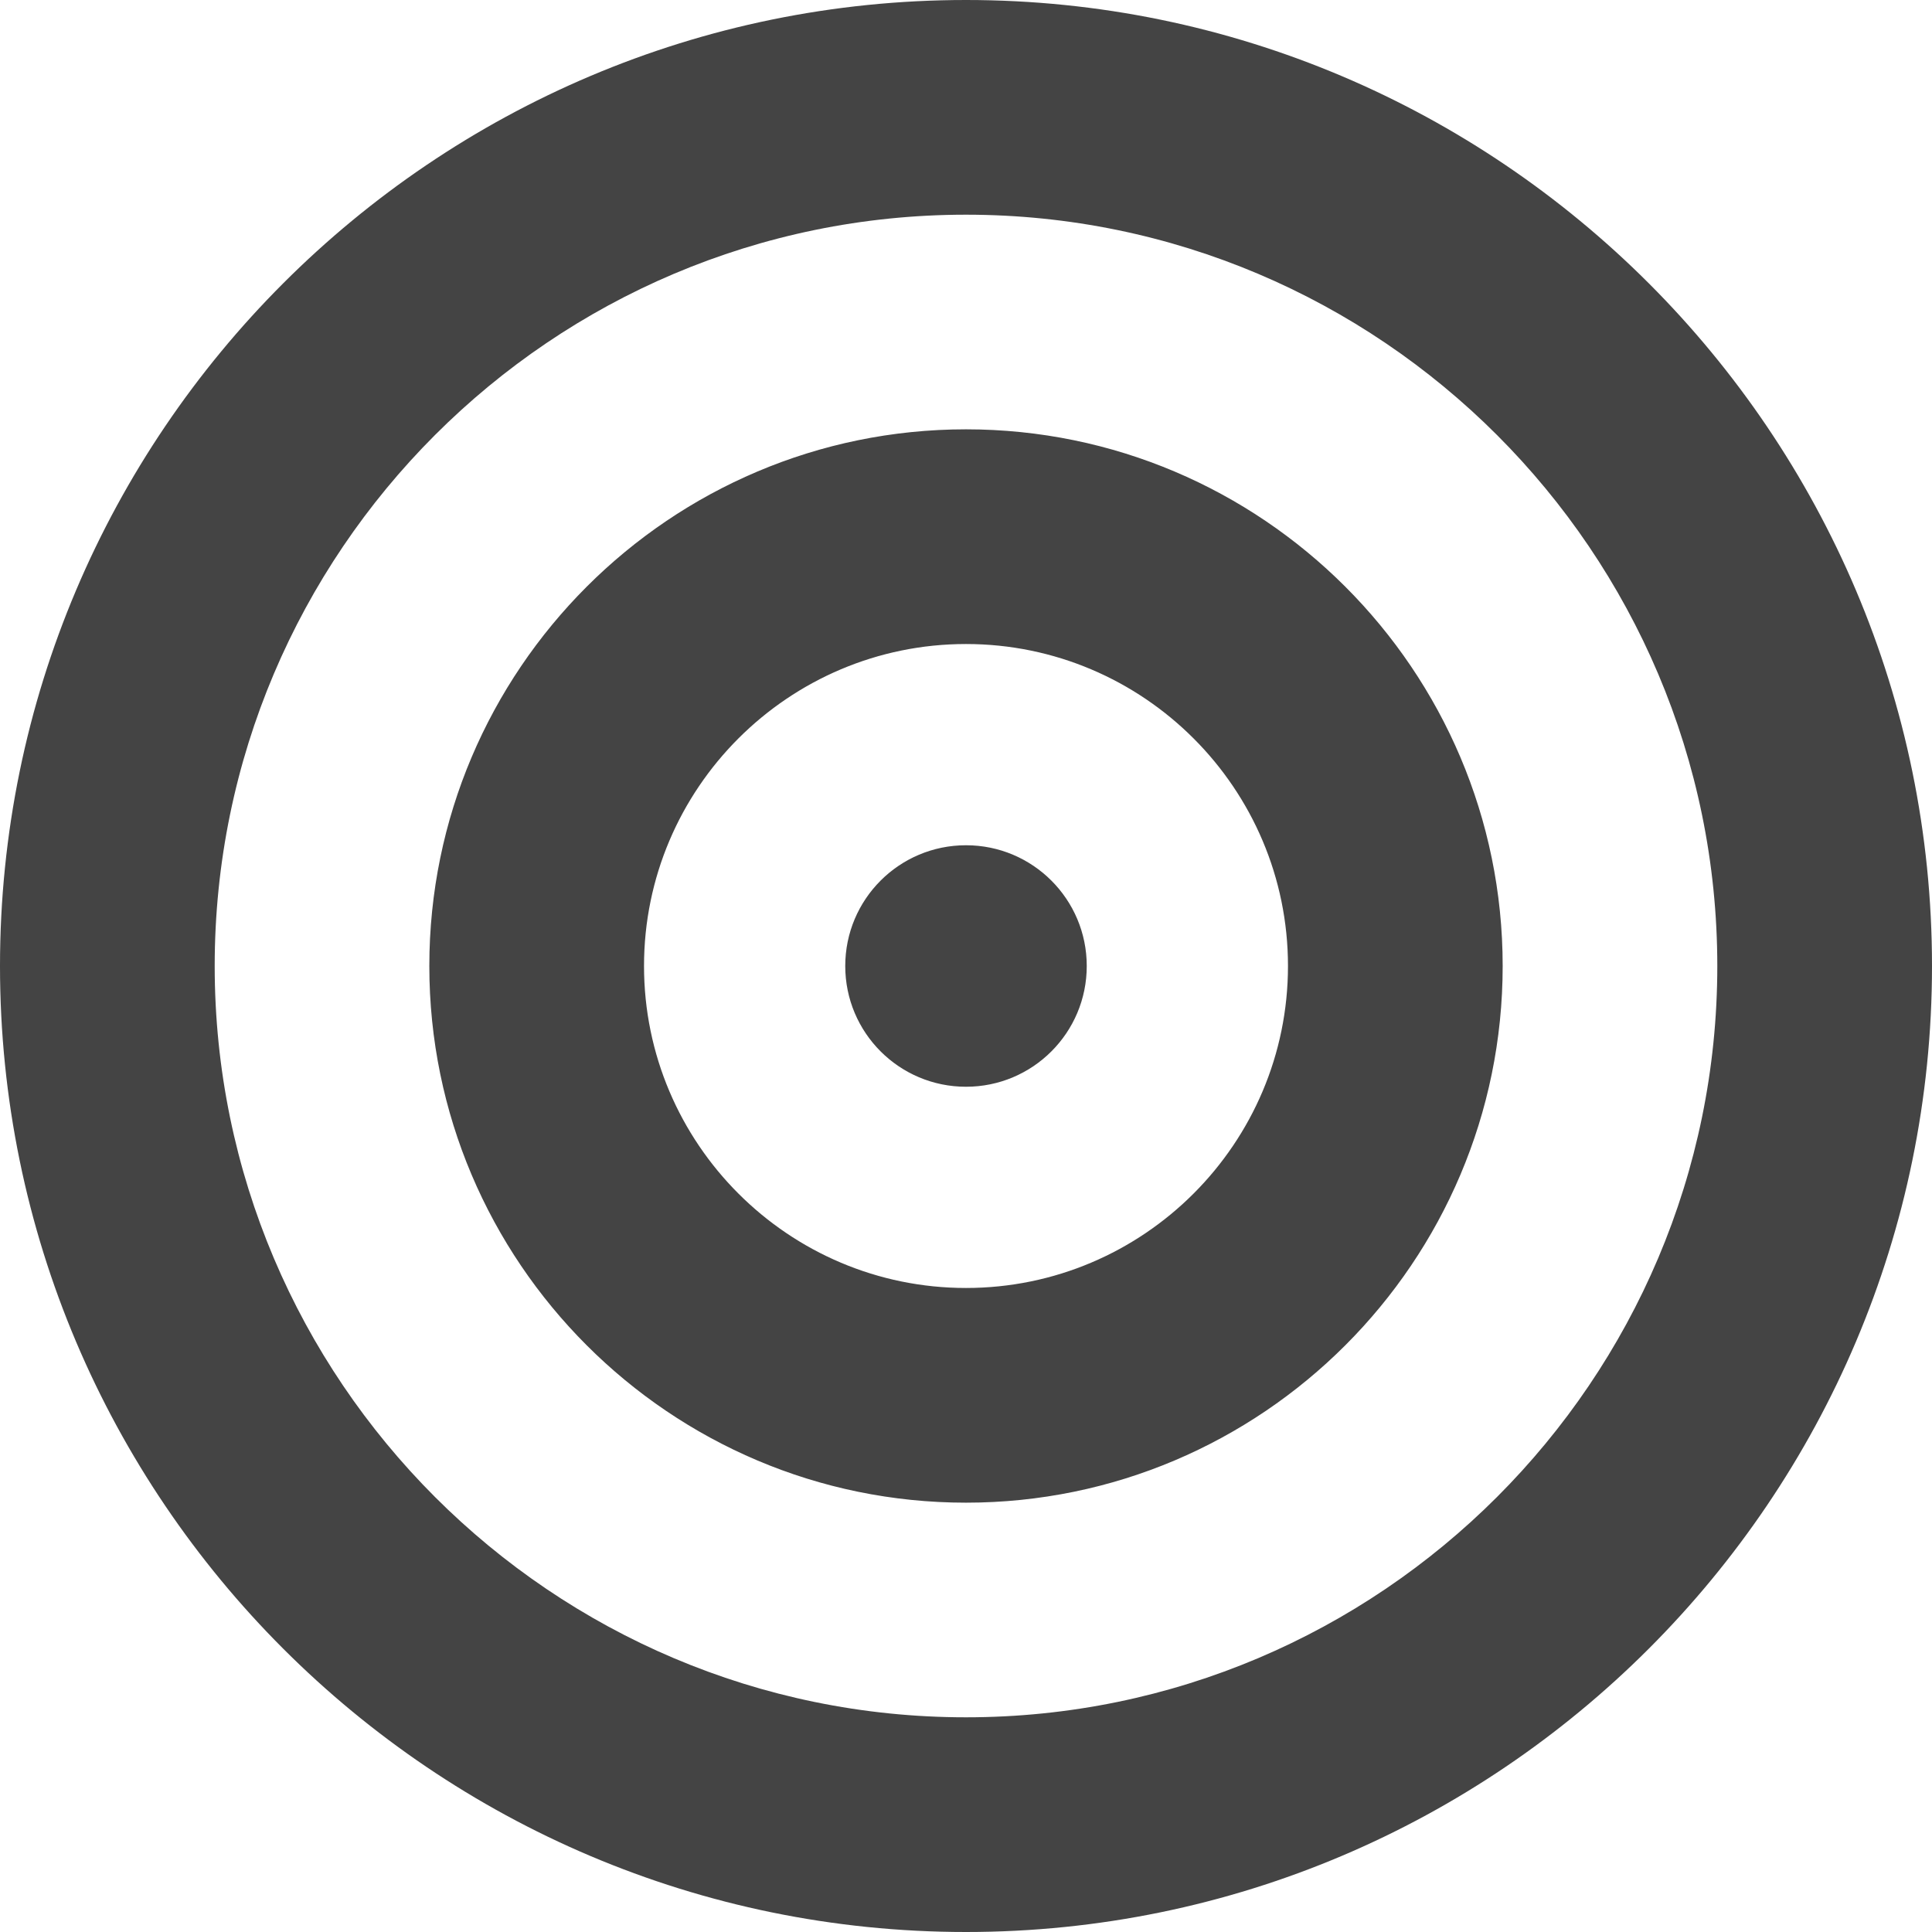 <?xml version="1.0" encoding="utf-8"?>
<!-- Generated by IcoMoon.io -->
<!DOCTYPE svg PUBLIC "-//W3C//DTD SVG 1.1//EN" "http://www.w3.org/Graphics/SVG/1.1/DTD/svg11.dtd">
<svg version="1.1" xmlns="http://www.w3.org/2000/svg" xmlns:xlink="http://www.w3.org/1999/xlink" width="32" height="32" viewBox="0 0 32 32">
<path fill="#444444" d="M16 0c-8.822 0-16 7.177-16 16s7.178 16 16 16c8.822 0 16-7.177 16-16s-7.178-16-16-16zM16 28.444c-6.862 0-12.444-5.583-12.444-12.444s5.583-12.444 12.444-12.444 12.444 5.583 12.444 12.444c0 6.862-5.583 12.444-12.444 12.444zM16 7.111c-4.901 0-8.889 3.988-8.889 8.889s3.988 8.889 8.889 8.889 8.889-3.988 8.889-8.889c0-4.901-3.988-8.889-8.889-8.889zM16 21.333c-2.941 0-5.333-2.392-5.333-5.333s2.392-5.333 5.333-5.333c2.941 0 5.333 2.392 5.333 5.333s-2.392 5.333-5.333 5.333zM14 16c0-1.105 0.895-2 2-2s2 0.895 2 2c0 1.105-0.895 2-2 2s-2-0.895-2-2z"></path>
</svg>
